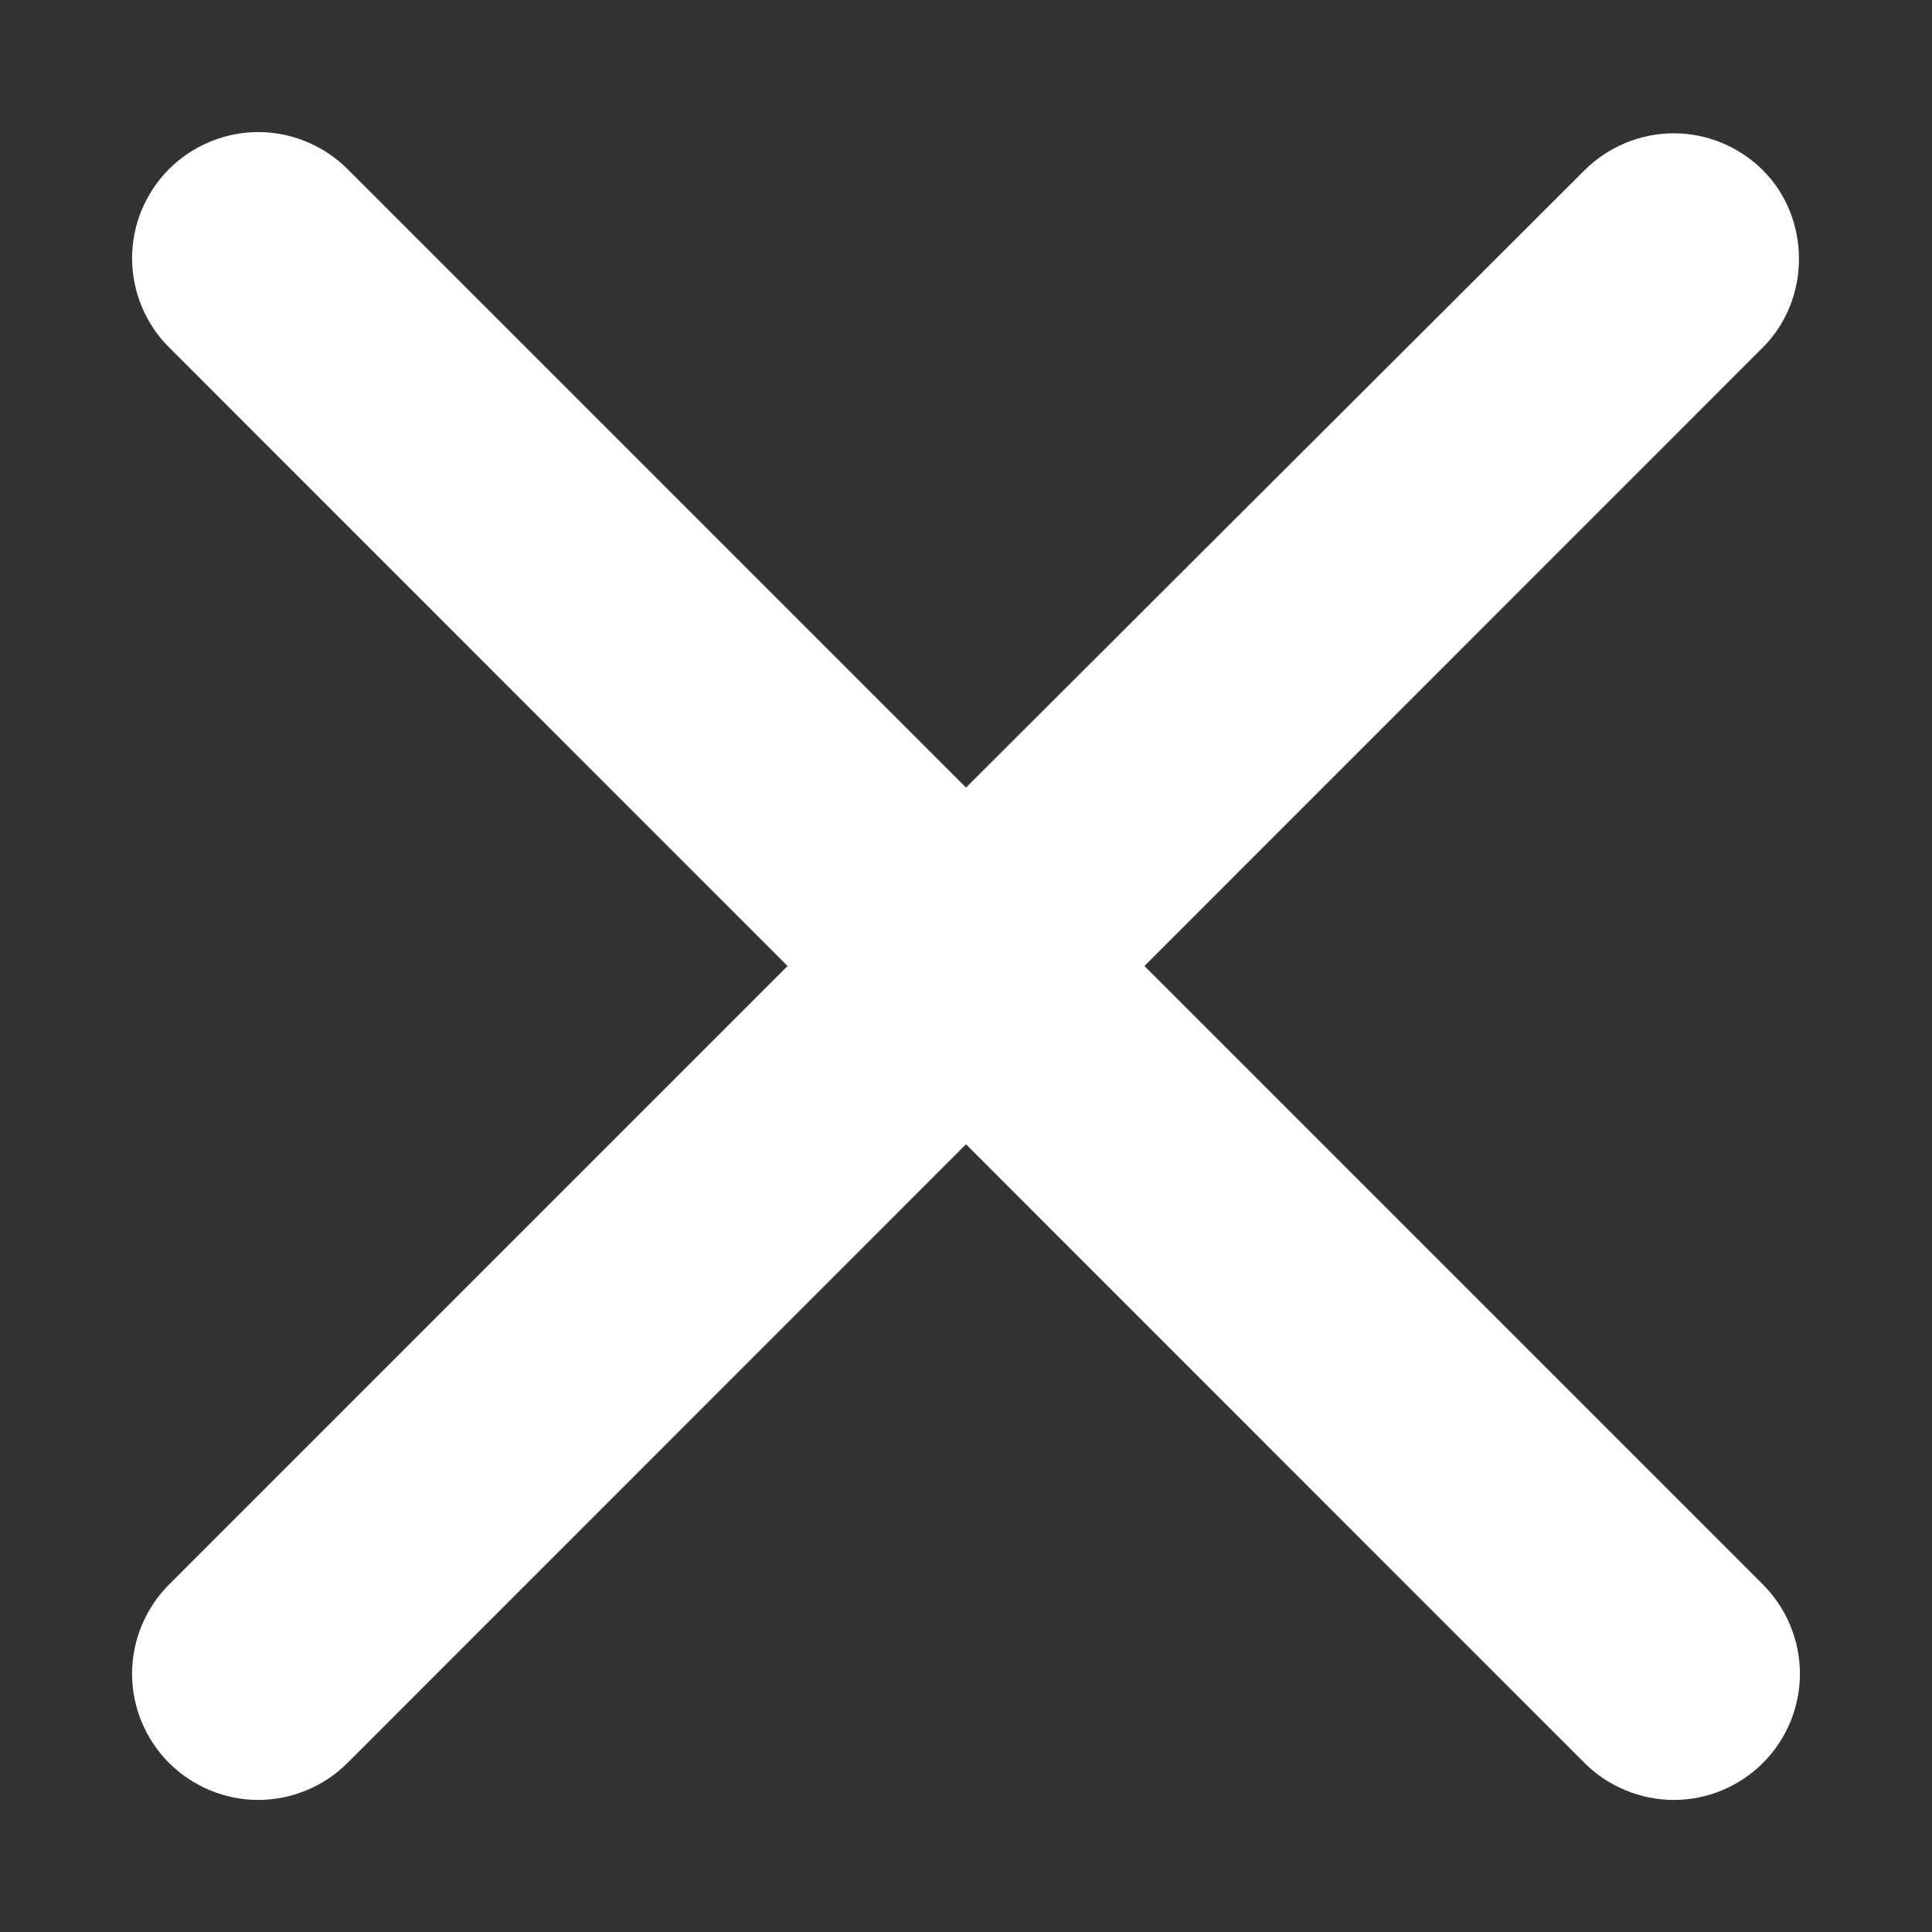 <svg
    viewBox="0 0 14 14"
    fill="none"
    xmlns="http://www.w3.org/2000/svg"
>
    <rect x="0" y="0" width="14" height="14" fill="#333333" stroke="none"/>
    <path
    d="M12.775 1.234C12.69 1.149 12.589 1.082 12.479 1.036C12.368 0.99 12.249 0.966 12.129 0.966C12.009 0.966 11.89 0.99 11.779 1.036C11.668 1.082 11.567 1.149 11.482 1.234L7 5.707L2.518 1.225C2.433 1.14 2.332 1.073 2.221 1.027C2.11 0.981 1.991 0.957 1.871 0.957C1.751 0.957 1.632 0.981 1.522 1.027C1.411 1.073 1.31 1.14 1.225 1.225C1.14 1.31 1.073 1.411 1.027 1.521C0.981 1.632 0.957 1.751 0.957 1.871C0.957 1.991 0.981 2.11 1.027 2.221C1.073 2.332 1.14 2.433 1.225 2.517L5.707 7L1.225 11.482C1.14 11.567 1.073 11.668 1.027 11.779C0.981 11.89 0.957 12.009 0.957 12.129C0.957 12.249 0.981 12.368 1.027 12.479C1.073 12.589 1.14 12.69 1.225 12.775C1.31 12.86 1.411 12.927 1.522 12.973C1.632 13.019 1.751 13.043 1.871 13.043C1.991 13.043 2.11 13.019 2.221 12.973C2.332 12.927 2.433 12.86 2.518 12.775L7 8.292L11.482 12.775C11.567 12.86 11.668 12.927 11.779 12.973C11.89 13.019 12.009 13.043 12.129 13.043C12.249 13.043 12.368 13.019 12.479 12.973C12.589 12.927 12.69 12.86 12.775 12.775C12.86 12.69 12.927 12.589 12.973 12.479C13.019 12.368 13.043 12.249 13.043 12.129C13.043 12.009 13.019 11.89 12.973 11.779C12.927 11.668 12.86 11.567 12.775 11.482L8.293 7L12.775 2.517C13.123 2.169 13.123 1.582 12.775 1.234Z"
    fill="white"
    />
</svg>
